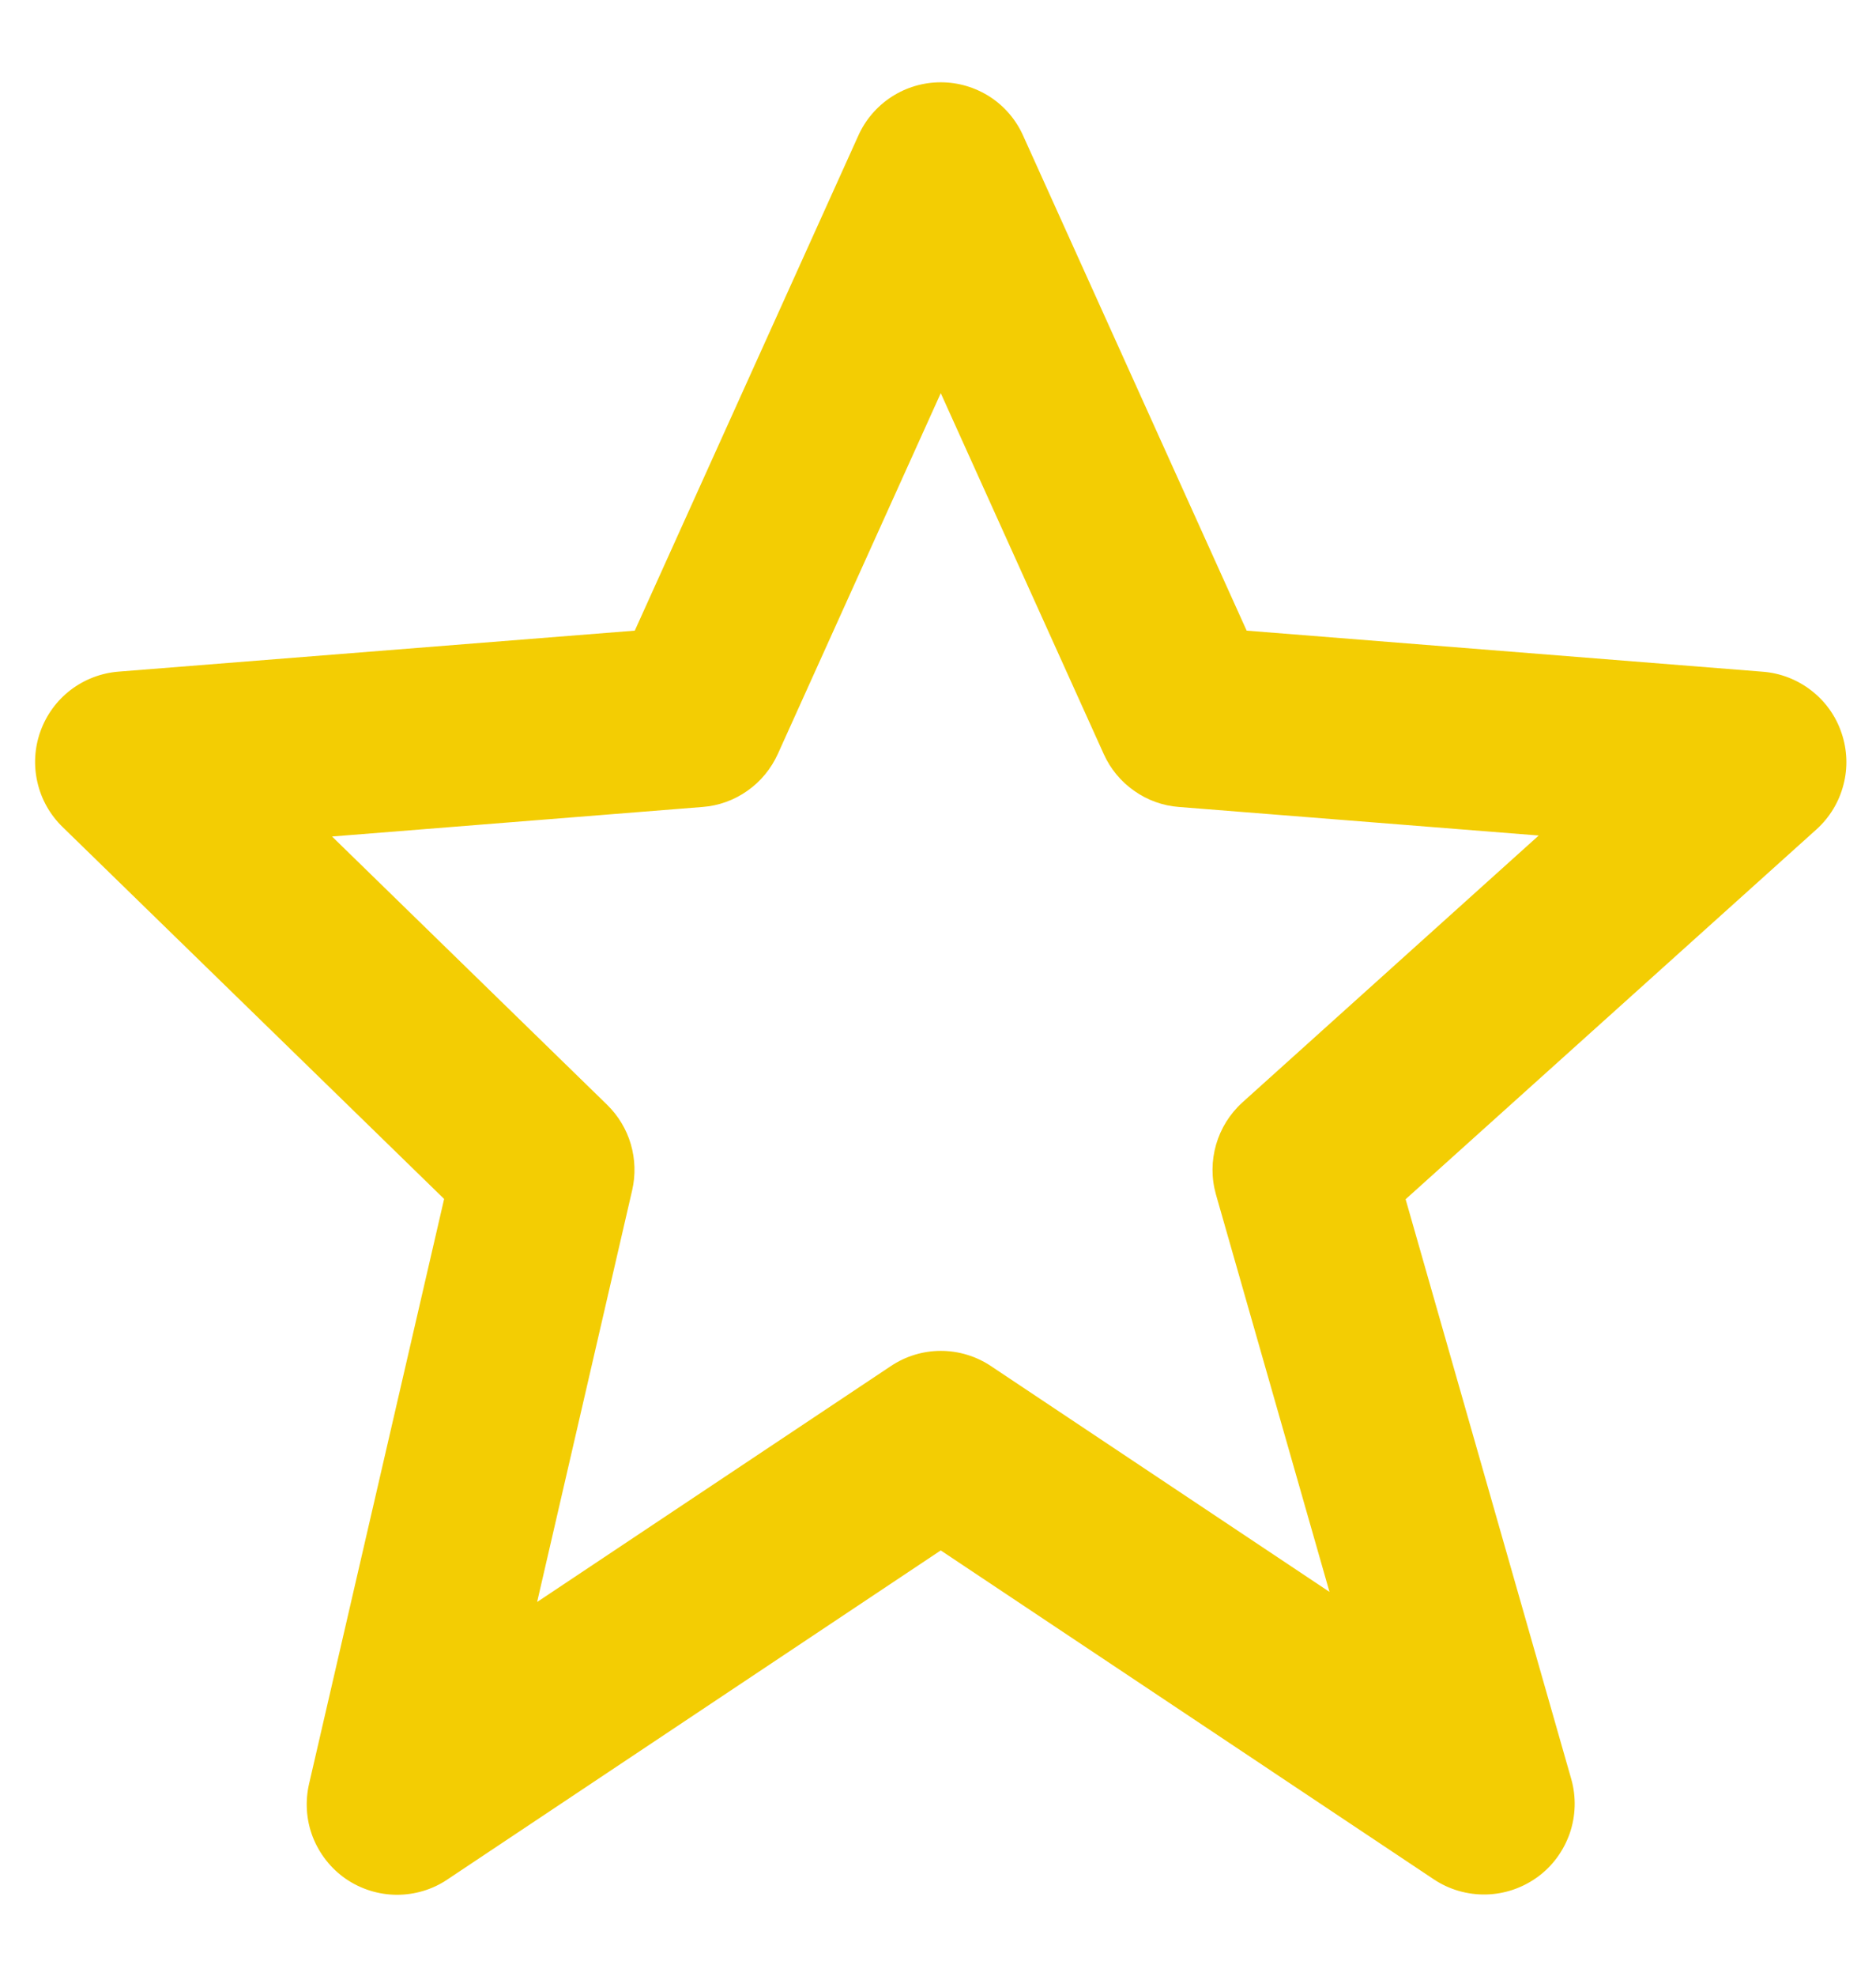 <svg width="19" height="20" viewBox="0 0 19 20" fill="none" xmlns="http://www.w3.org/2000/svg">
<path d="M4.498 12.137L3.131 18.055C3.089 18.235 3.101 18.422 3.167 18.594C3.234 18.766 3.35 18.914 3.501 19.019C3.653 19.123 3.832 19.18 4.016 19.181C4.201 19.182 4.381 19.128 4.533 19.025L9.528 15.695L14.522 19.025C14.678 19.129 14.863 19.182 15.05 19.178C15.238 19.174 15.419 19.112 15.571 19.002C15.723 18.892 15.836 18.737 15.898 18.56C15.959 18.383 15.965 18.191 15.914 18.011L14.236 12.14L18.397 8.396C18.53 8.276 18.625 8.12 18.67 7.946C18.716 7.773 18.709 7.59 18.651 7.42C18.594 7.25 18.488 7.101 18.346 6.991C18.205 6.881 18.034 6.814 17.855 6.8L12.626 6.384L10.363 1.375C10.291 1.213 10.174 1.076 10.026 0.98C9.877 0.884 9.705 0.833 9.528 0.833C9.351 0.833 9.178 0.884 9.03 0.98C8.882 1.076 8.764 1.213 8.692 1.375L6.429 6.384L1.2 6.799C1.025 6.813 0.857 6.877 0.716 6.984C0.576 7.091 0.47 7.236 0.41 7.402C0.35 7.568 0.339 7.747 0.379 7.919C0.418 8.091 0.506 8.247 0.632 8.37L4.498 12.137ZM7.115 8.169C7.278 8.157 7.436 8.1 7.57 8.005C7.704 7.911 7.81 7.782 7.878 7.632L9.528 3.98L11.178 7.632C11.245 7.782 11.352 7.911 11.486 8.005C11.62 8.1 11.777 8.157 11.941 8.169L15.584 8.458L12.584 11.159C12.324 11.394 12.22 11.755 12.315 12.092L13.465 16.115L10.038 13.83C9.887 13.729 9.71 13.675 9.529 13.675C9.348 13.675 9.171 13.729 9.021 13.83L5.44 16.217L6.403 12.047C6.438 11.894 6.433 11.734 6.389 11.583C6.345 11.432 6.262 11.295 6.15 11.185L3.363 8.468L7.115 8.169Z" fill="#F3CD03"></path>
</svg>
